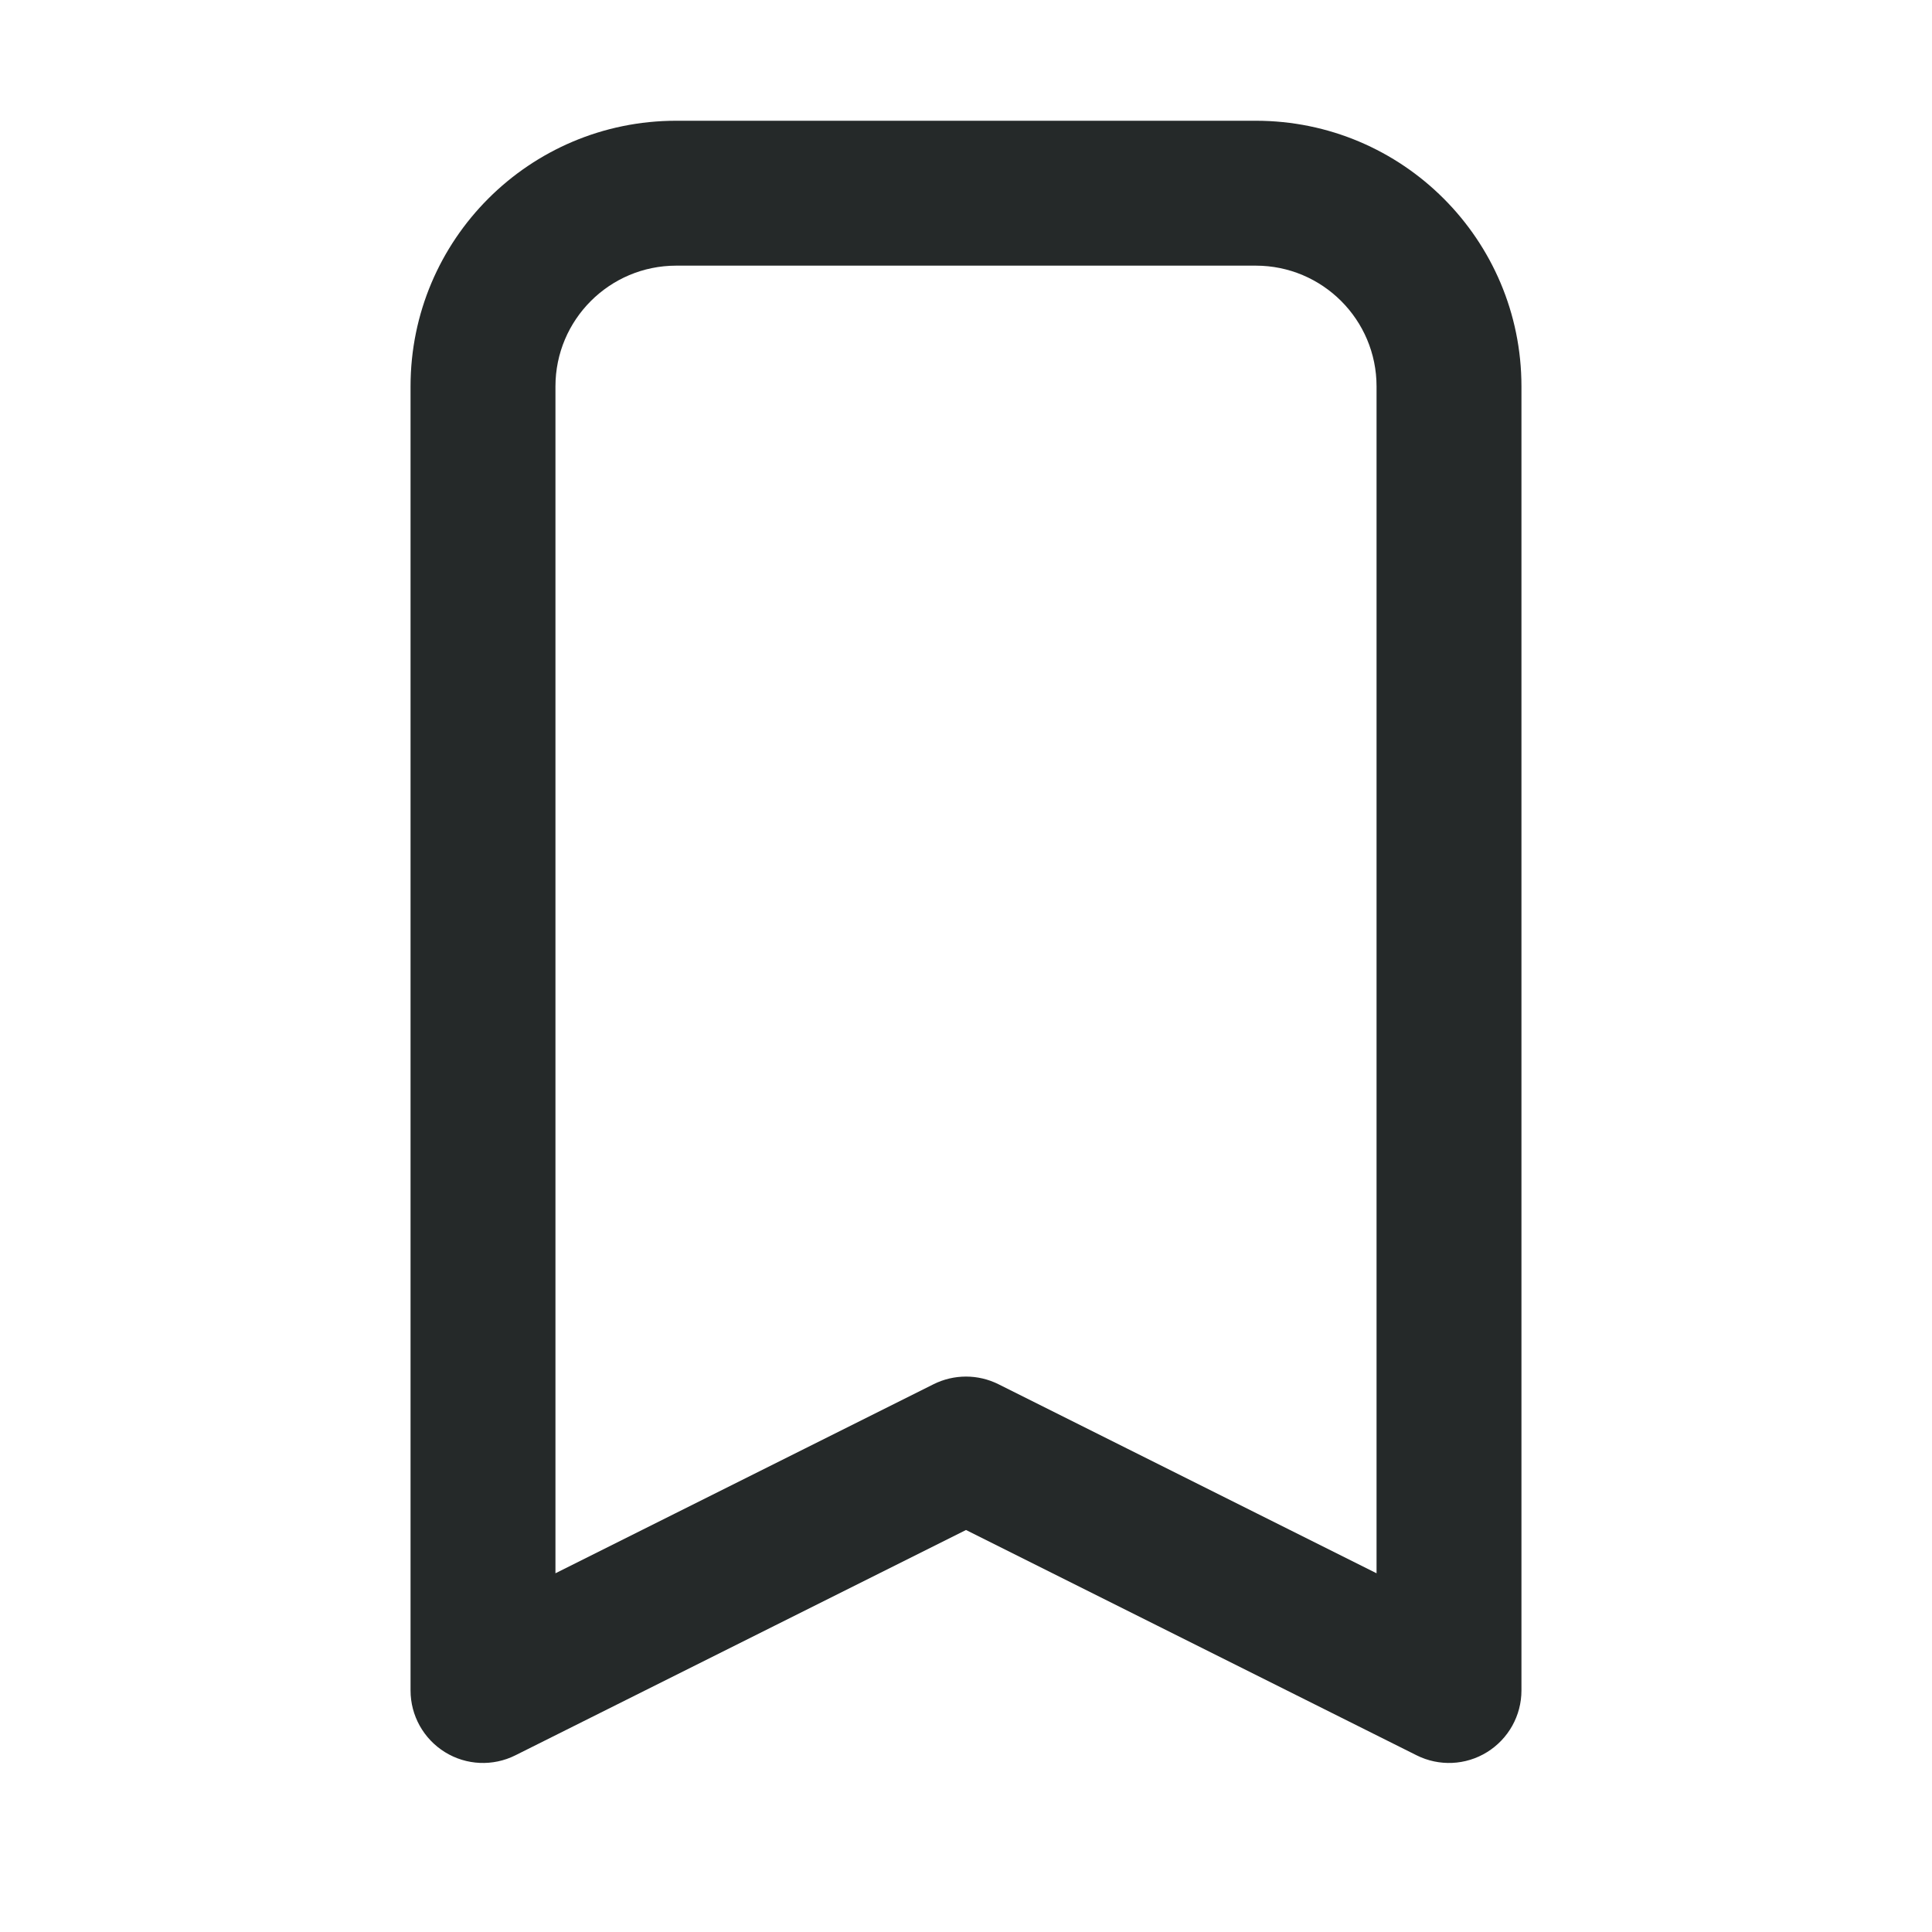 <svg width="20" height="20" viewBox="0 0 20 20" fill="none" xmlns="http://www.w3.org/2000/svg">
<path d="M5 17.5H4.25C4.25 17.76 4.385 18.001 4.606 18.138C4.827 18.275 5.103 18.287 5.335 18.171L5 17.5ZM10 15L10.335 14.329C10.124 14.224 9.876 14.224 9.665 14.329L10 15ZM15 17.5L14.665 18.171C14.897 18.287 15.173 18.275 15.394 18.138C15.615 18.001 15.75 17.76 15.75 17.5H15ZM4.25 4V17.5H5.75V4H4.25ZM5.335 18.171L10.335 15.671L9.665 14.329L4.665 16.829L5.335 18.171ZM9.665 15.671L14.665 18.171L15.335 16.829L10.335 14.329L9.665 15.671ZM15.75 17.5V4H14.25V17.5H15.75ZM13 1.25H7V2.75H13V1.25ZM15.75 4C15.75 2.481 14.519 1.25 13 1.25V2.75C13.69 2.75 14.25 3.31 14.25 4H15.75ZM5.75 4C5.75 3.31 6.31 2.75 7 2.75V1.25C5.481 1.25 4.25 2.481 4.25 4H5.75Z" fill="#252929"/>
</svg>
